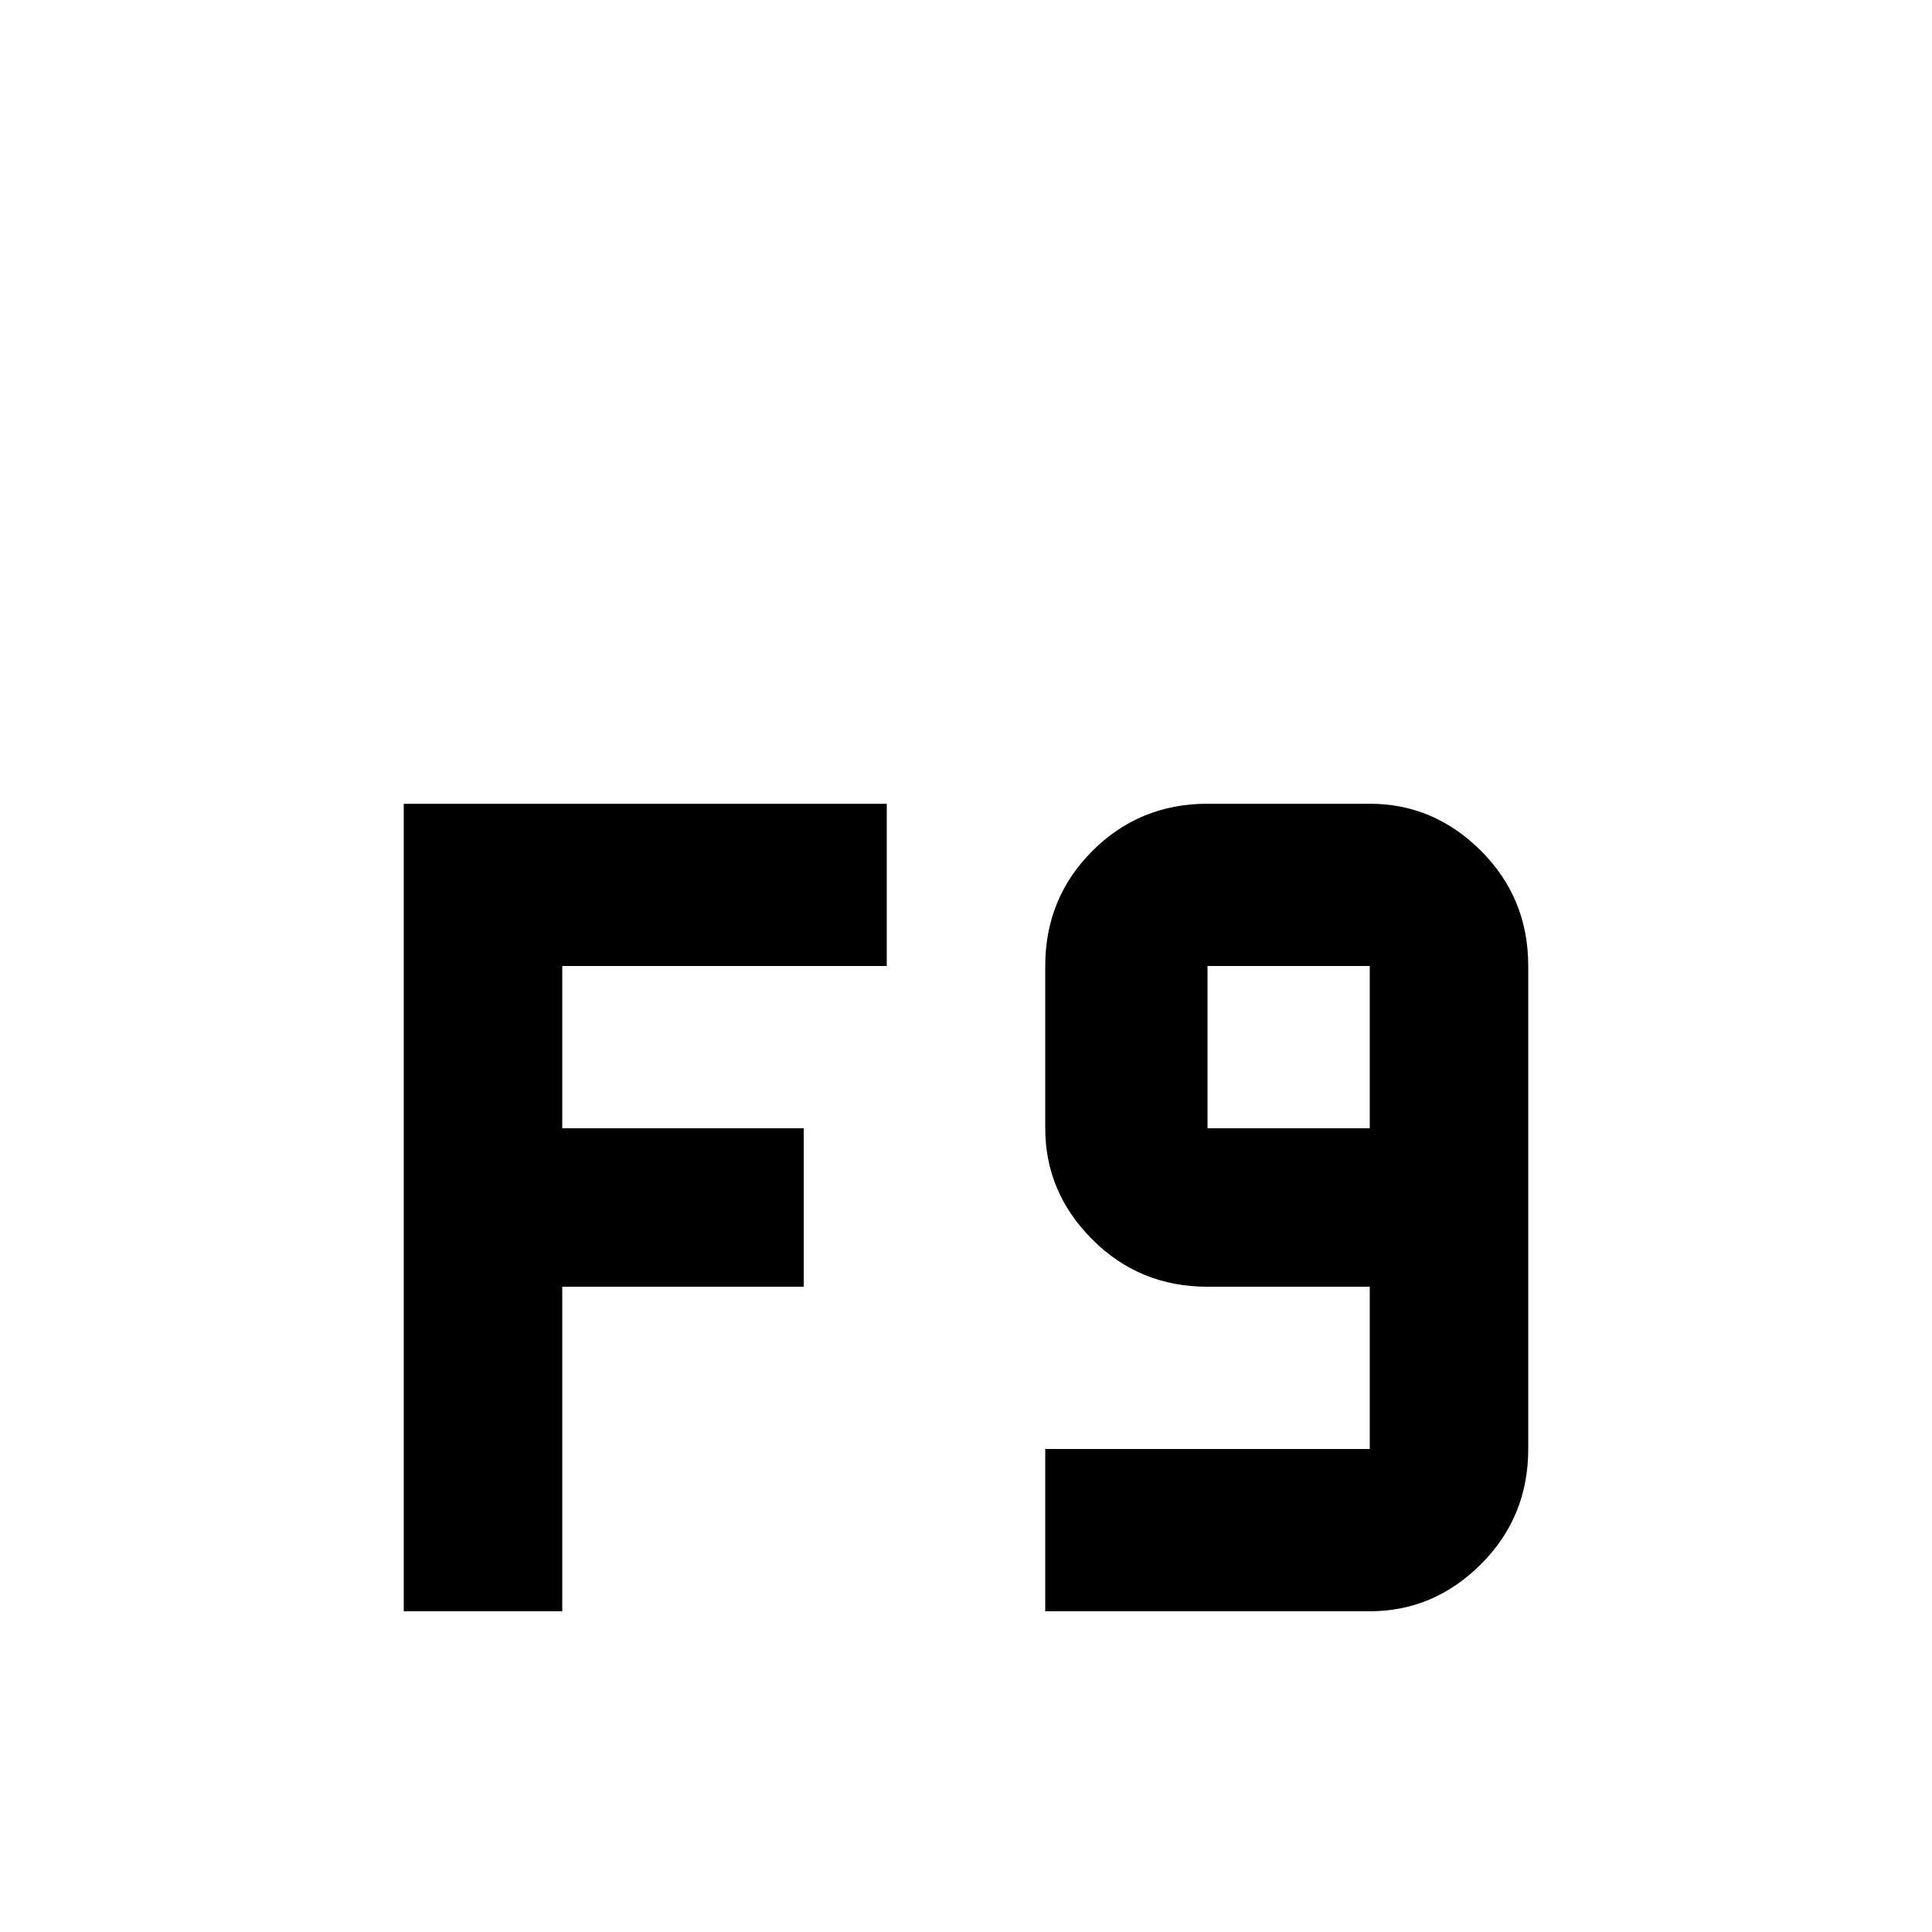 <svg xmlns="http://www.w3.org/2000/svg" viewBox="0 -512 512 512">
	<path fill="#000000" d="M107 -299H235V-256H149V-213H213V-171H149V-85H107ZM363 -85H277V-128H363V-171H320Q302 -171 289.5 -183.5Q277 -196 277 -213V-256Q277 -274 289.5 -286.5Q302 -299 320 -299H363Q380 -299 392.5 -286.5Q405 -274 405 -256V-128Q405 -110 392.5 -97.5Q380 -85 363 -85ZM363 -213V-256H320V-213Z"/>
</svg>